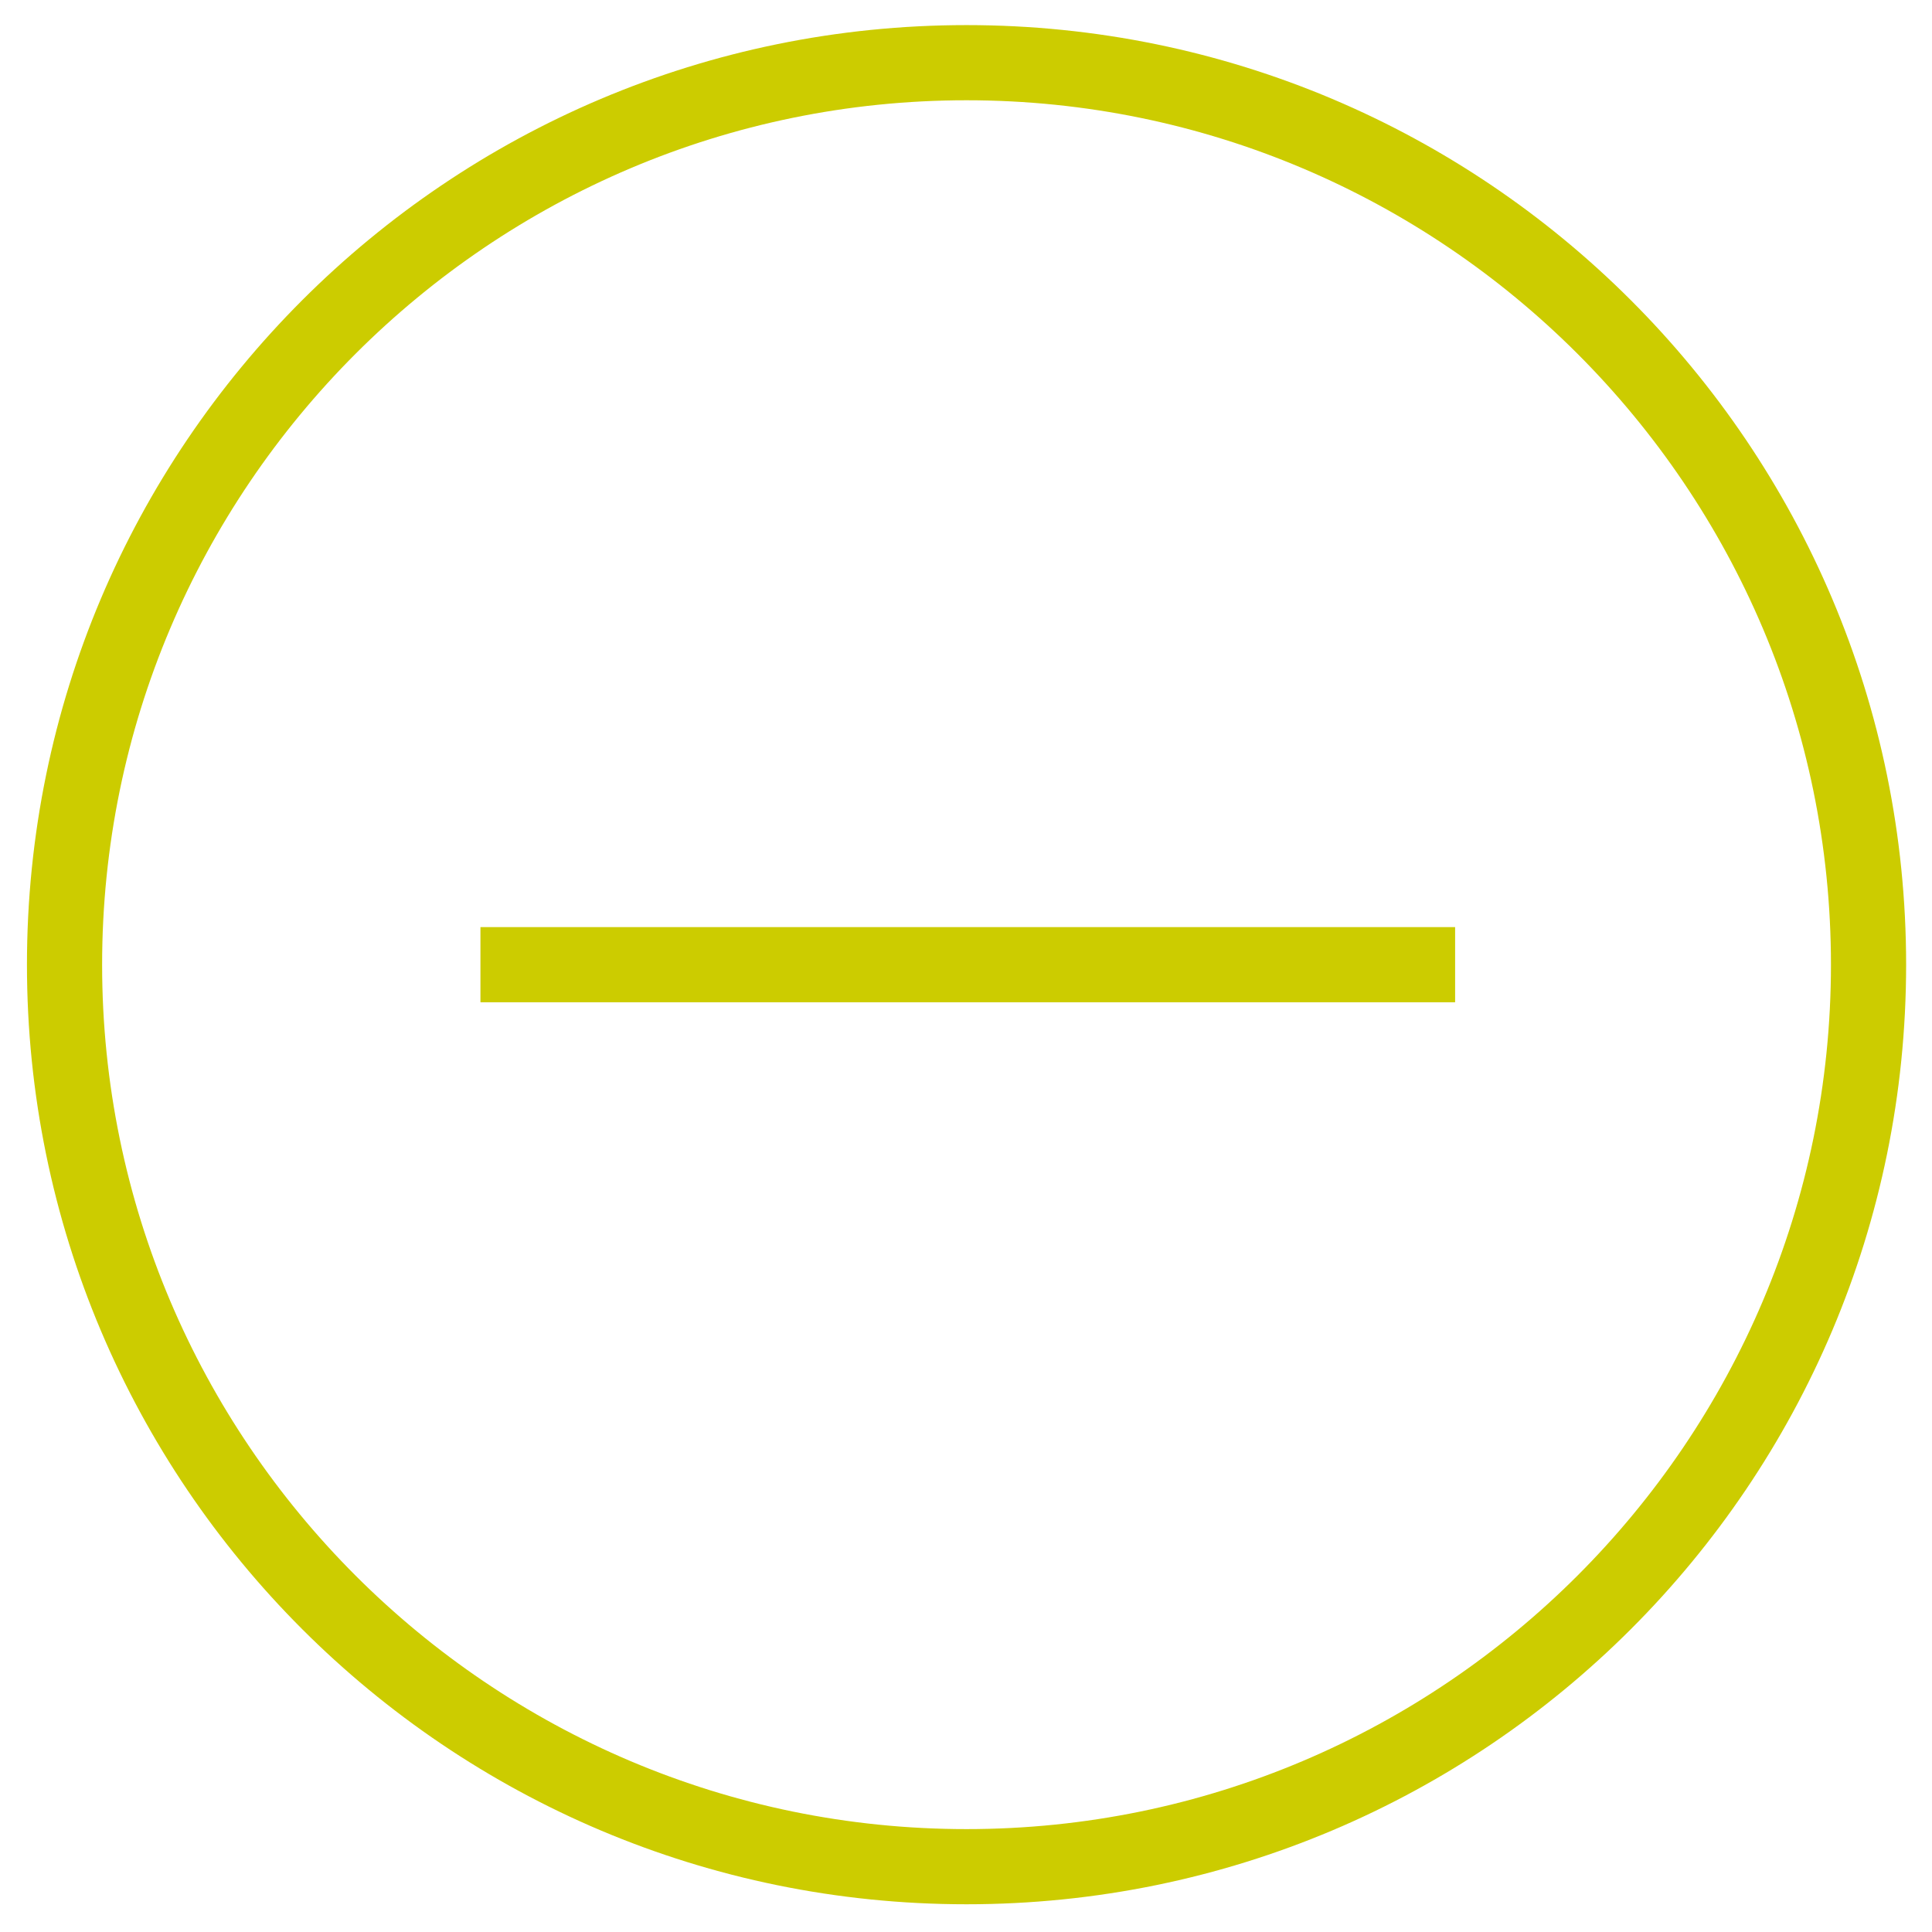 <?xml version="1.0" ?><!DOCTYPE svg  PUBLIC '-//W3C//DTD SVG 1.1//EN'  'http://www.w3.org/Graphics/SVG/1.1/DTD/svg11.dtd'><svg enable-background="new 0 0 512 512" height="512px" id="Layer_1" version="1.1" viewBox="0 0 512 512" width="512px" xml:space="preserve" xmlns="http://www.w3.org/2000/svg" xmlns:xlink="http://www.w3.org/1999/xlink"><g><path d="M256.142,6.652c-137.533,0-249,111.467-249,249c0,137.534,111.467,249,249,249   c137.534,0,249-111.466,249-249C505.142,118.12,393.675,6.652,256.142,6.652z M256.142,484.732   c-126.309,0-229.08-102.77-229.08-229.08c0-126.309,102.771-229.08,229.08-229.08c126.309,0,229.08,102.771,229.08,229.08   C485.222,381.962,382.45,484.732,256.142,484.732z" fill="#cccc00"/><rect fill="#cccc00" height="19.92" width="258.298" x="127.323" y="245.692"/></g></svg>